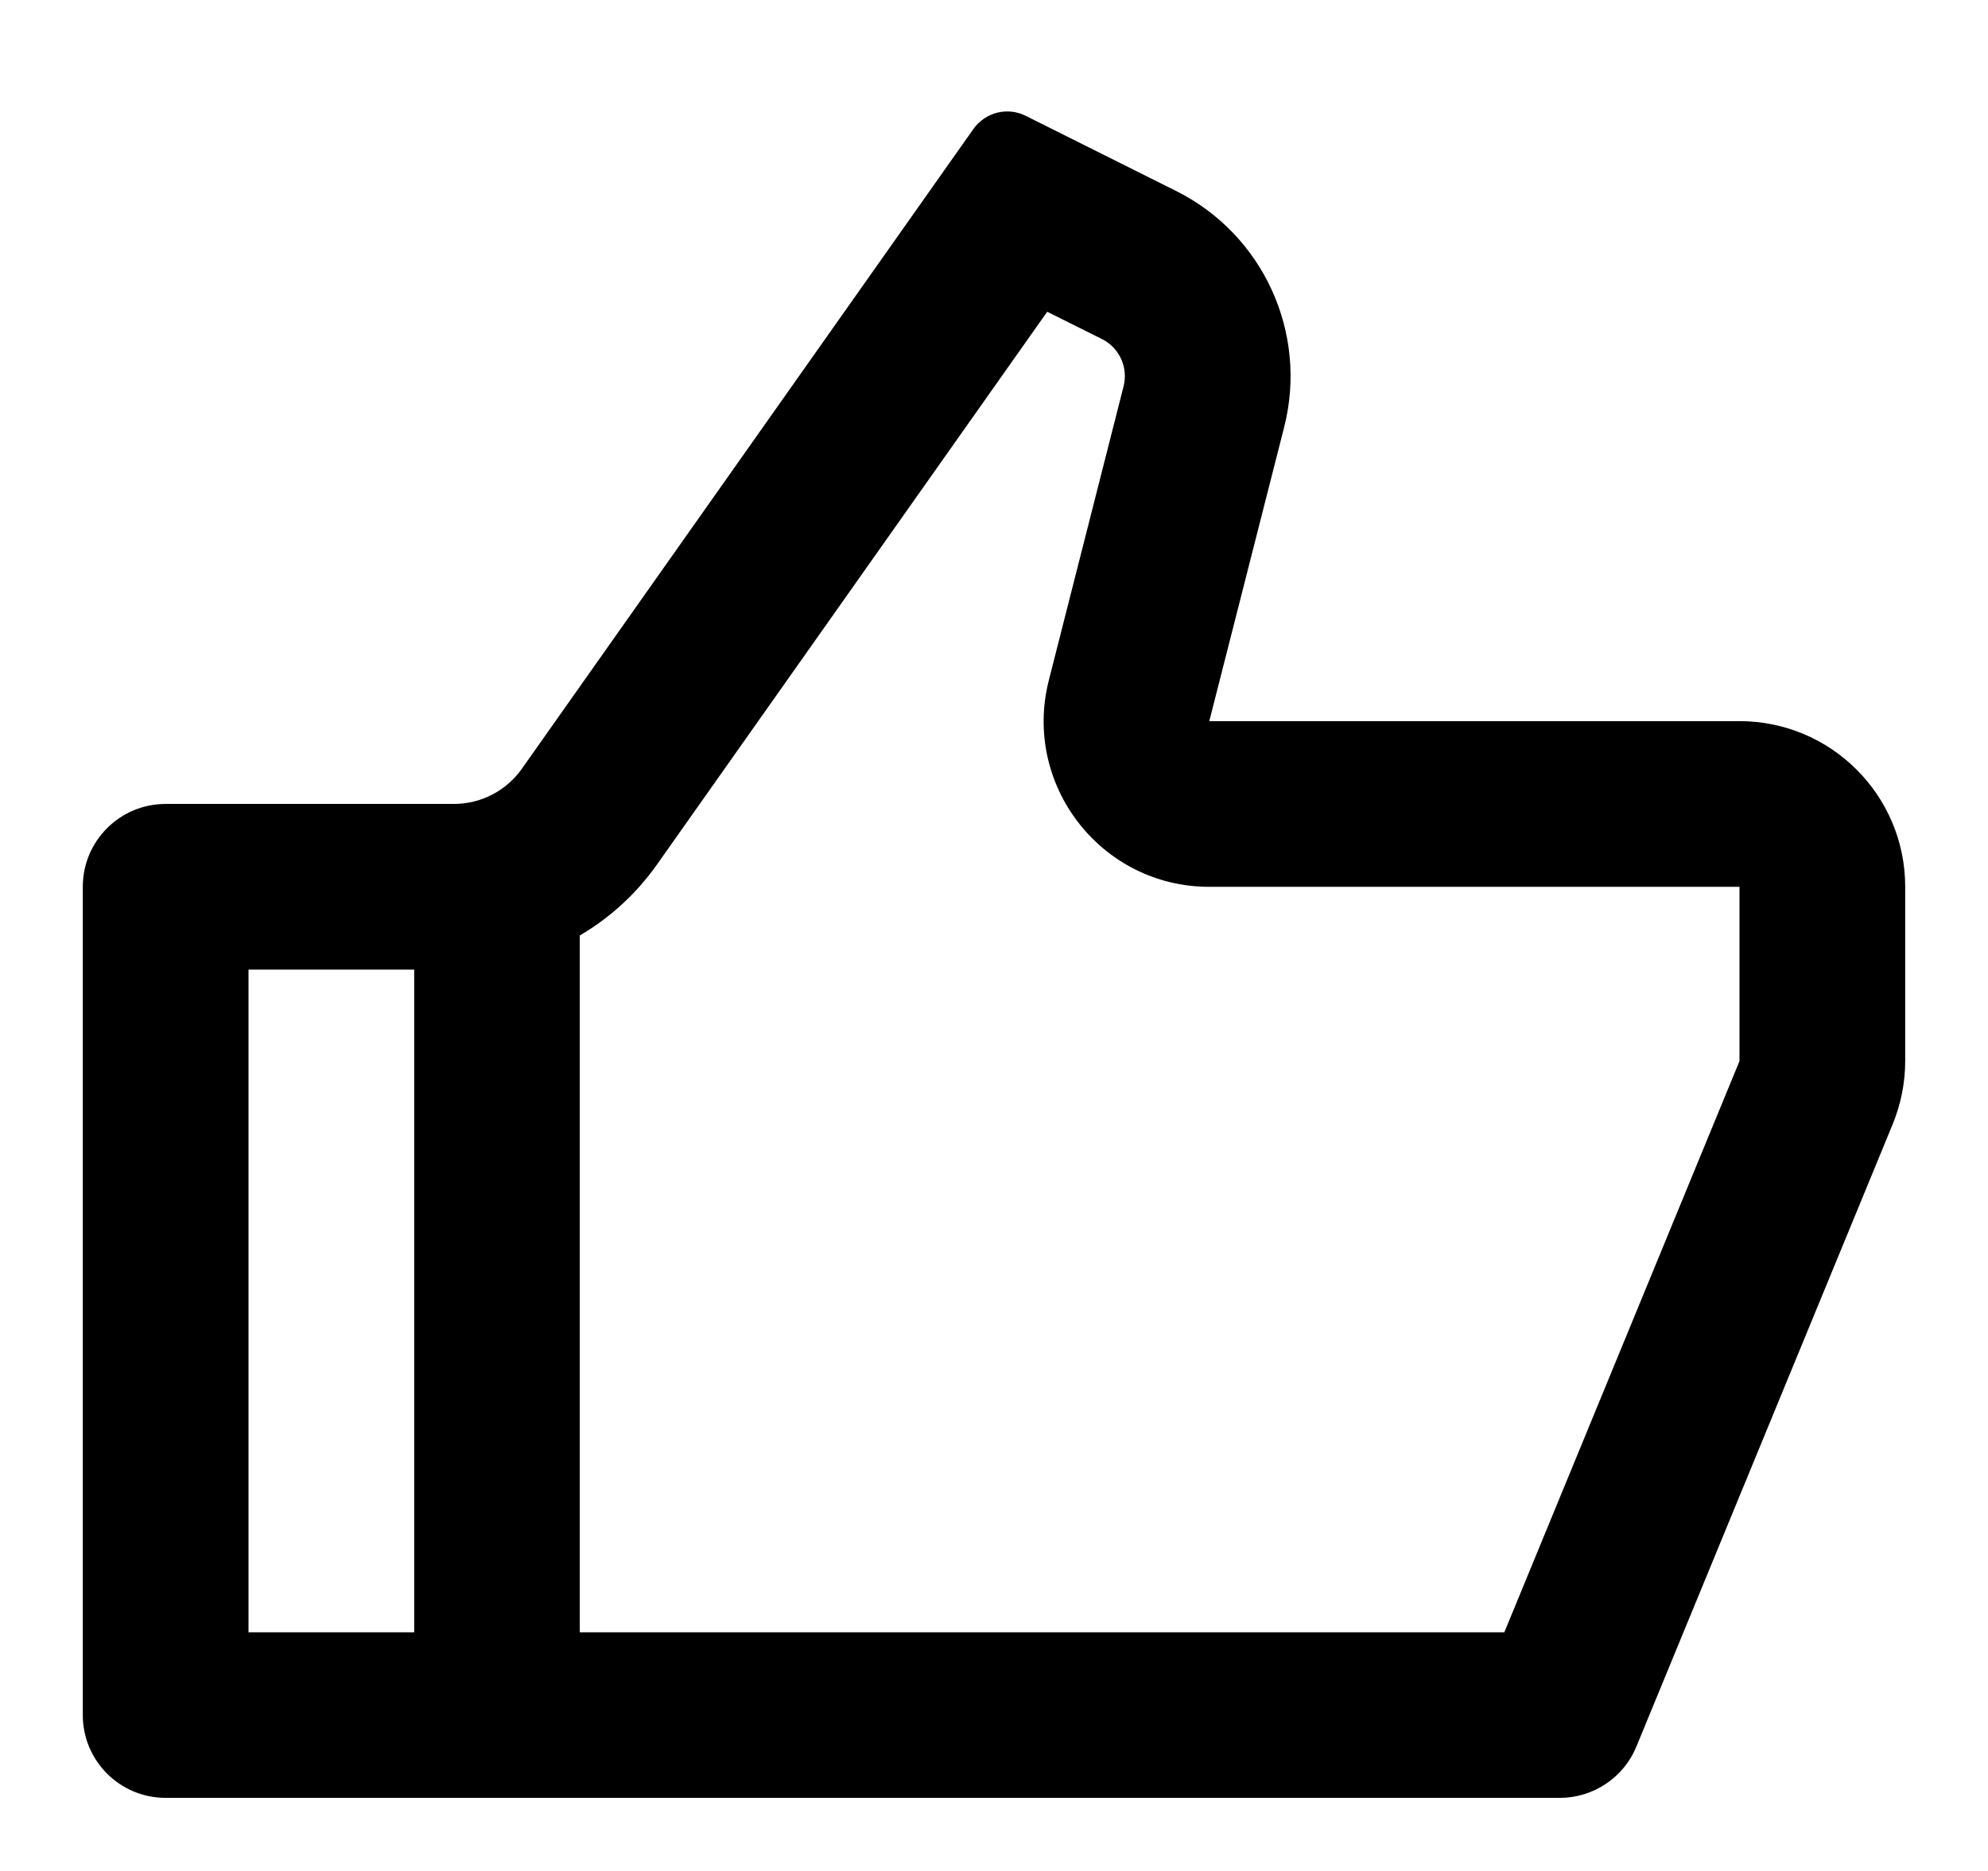 <svg width="17" height="16" viewBox="0 0 17 16" fill="none" xmlns="http://www.w3.org/2000/svg">
<path d="M10.341 6.167H14.875C15.657 6.167 16.292 6.801 16.292 7.584V9.074C16.292 9.259 16.255 9.442 16.185 9.614L13.993 14.937C13.884 15.202 13.625 15.375 13.338 15.375H1.417C1.025 15.375 0.708 15.058 0.708 14.667V7.584C0.708 7.192 1.025 6.875 1.417 6.875H3.883C4.113 6.875 4.329 6.763 4.462 6.575L8.324 1.103C8.425 0.96 8.616 0.912 8.772 0.991L10.057 1.633C10.802 2.005 11.187 2.847 10.981 3.654L10.341 6.167ZM4.958 8V13.959H12.864L14.875 9.074V7.584H10.341C9.417 7.584 8.741 6.713 8.969 5.817L9.608 3.304C9.649 3.143 9.573 2.975 9.424 2.9L8.955 2.666L5.619 7.392C5.442 7.643 5.216 7.849 4.958 8ZM3.542 8.292H2.125V13.959H3.542V8.292Z" fill="black"/>
</svg>
